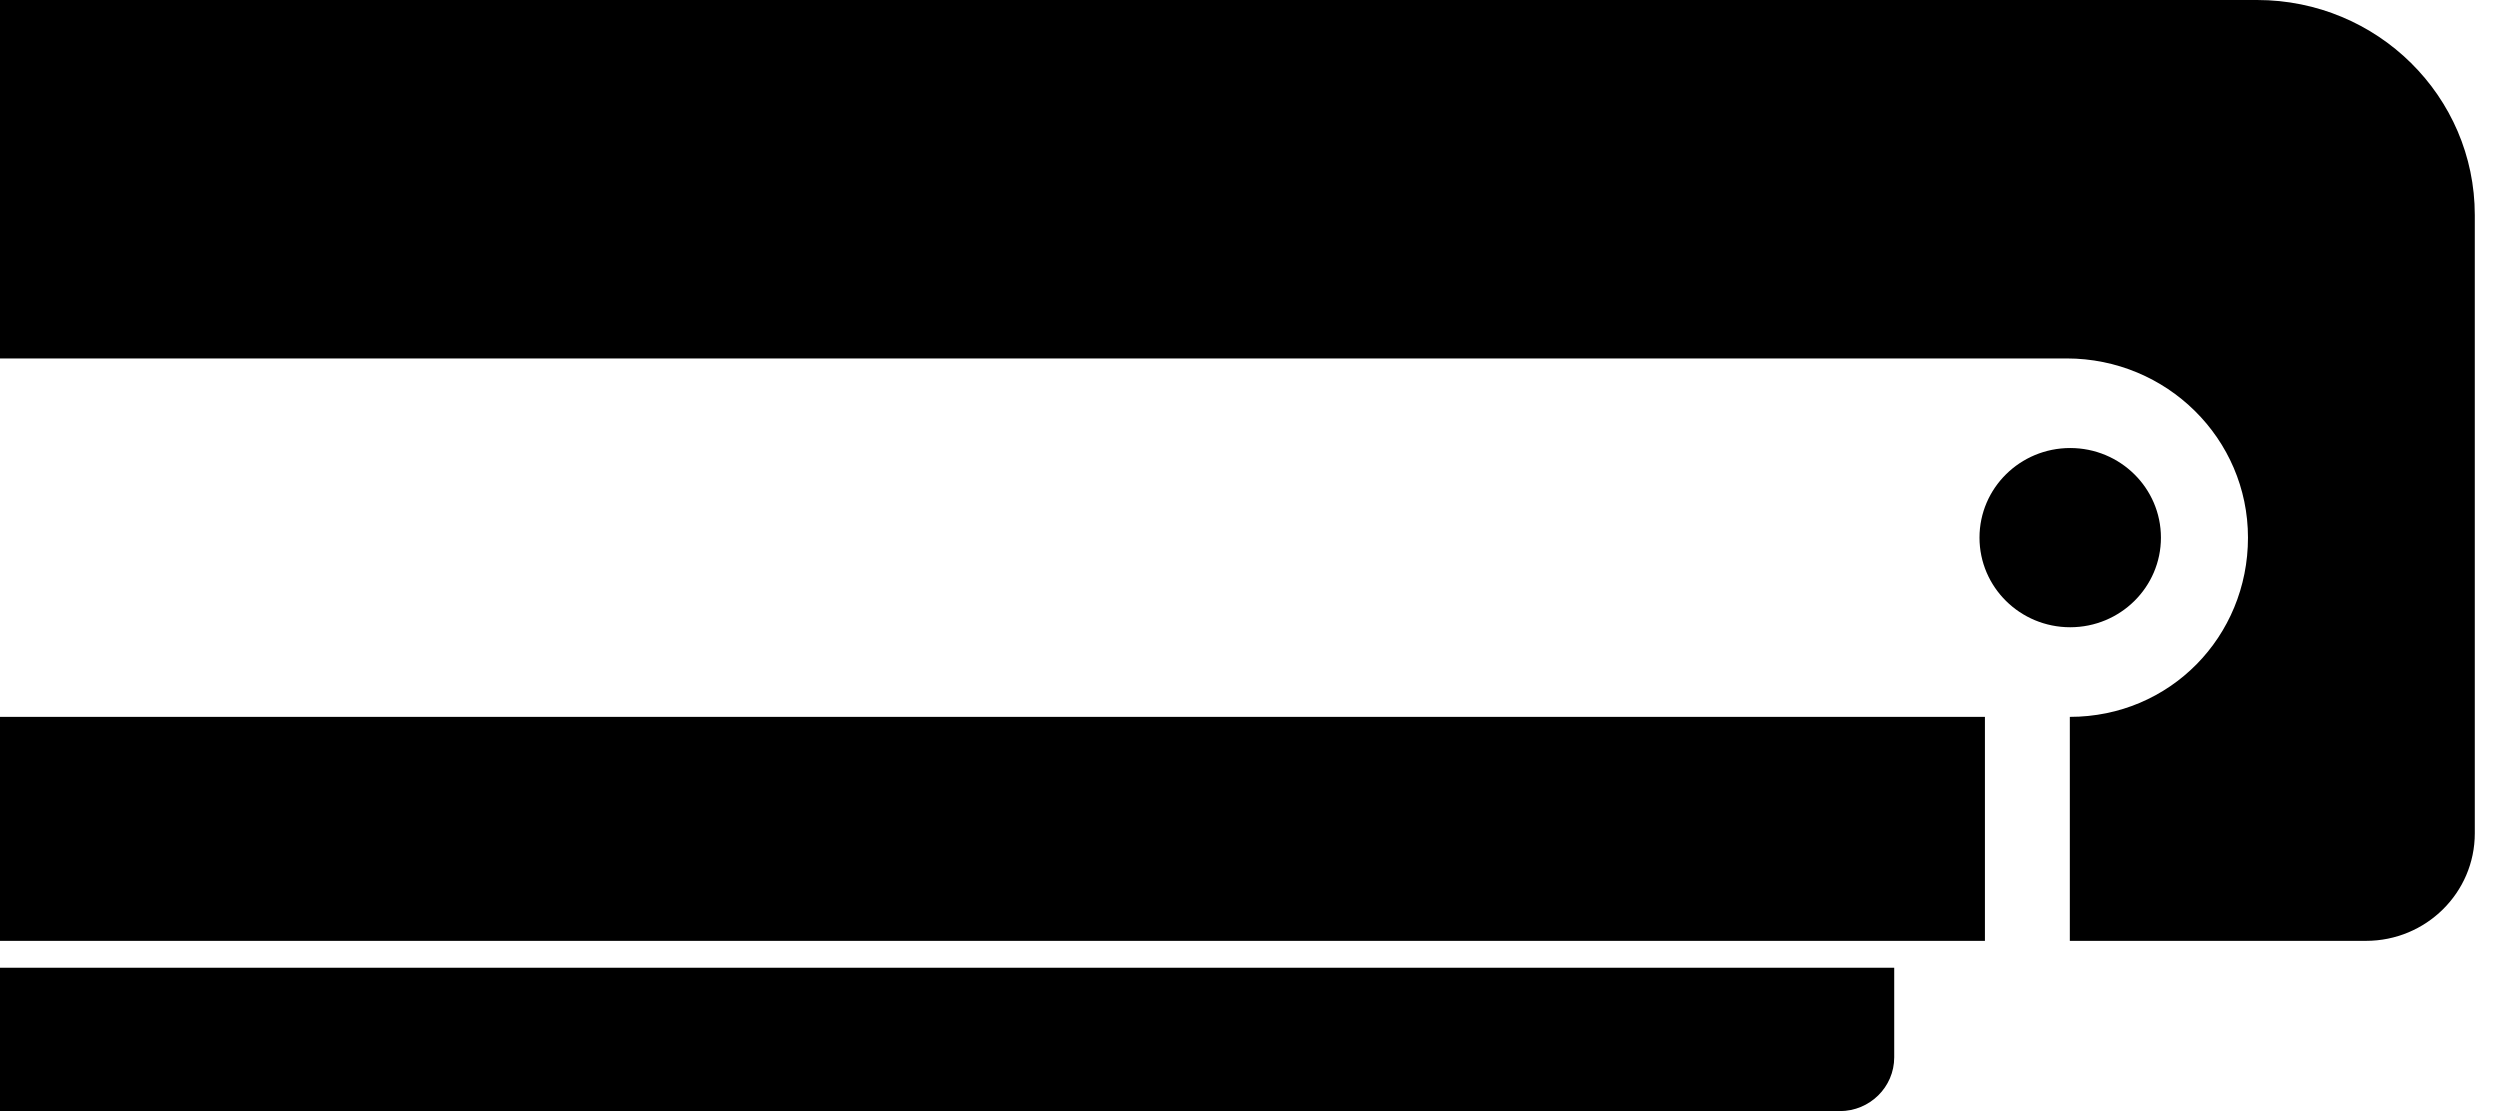 <svg xmlns="http://www.w3.org/2000/svg" width="99" height="44" fill="currentColor" viewBox="0 0 99 44">
  <path fill="currentColor" d="M0 0h89.38c4.762 0 8.622 3.813 8.622 8.516V33c0 2.352-1.93 4.258-4.31 4.258H81.965v-8.87c3.968 0 7.055-3.178 7.055-7.098s-3.216-7.096-7.184-7.096H0V0Z"/>
  <path fill="#currentColor" d="M78.388 21.29c0-1.96 1.608-3.548 3.592-3.548s3.593 1.589 3.593 3.548c0 1.96-1.609 3.549-3.593 3.549s-3.592-1.589-3.592-3.549Zm.215 7.097H0v8.871h78.603v-8.87Zm-3.592 9.936H0V44h72.856c1.19 0 2.155-.953 2.155-2.129v-3.548Z"/>
</svg>